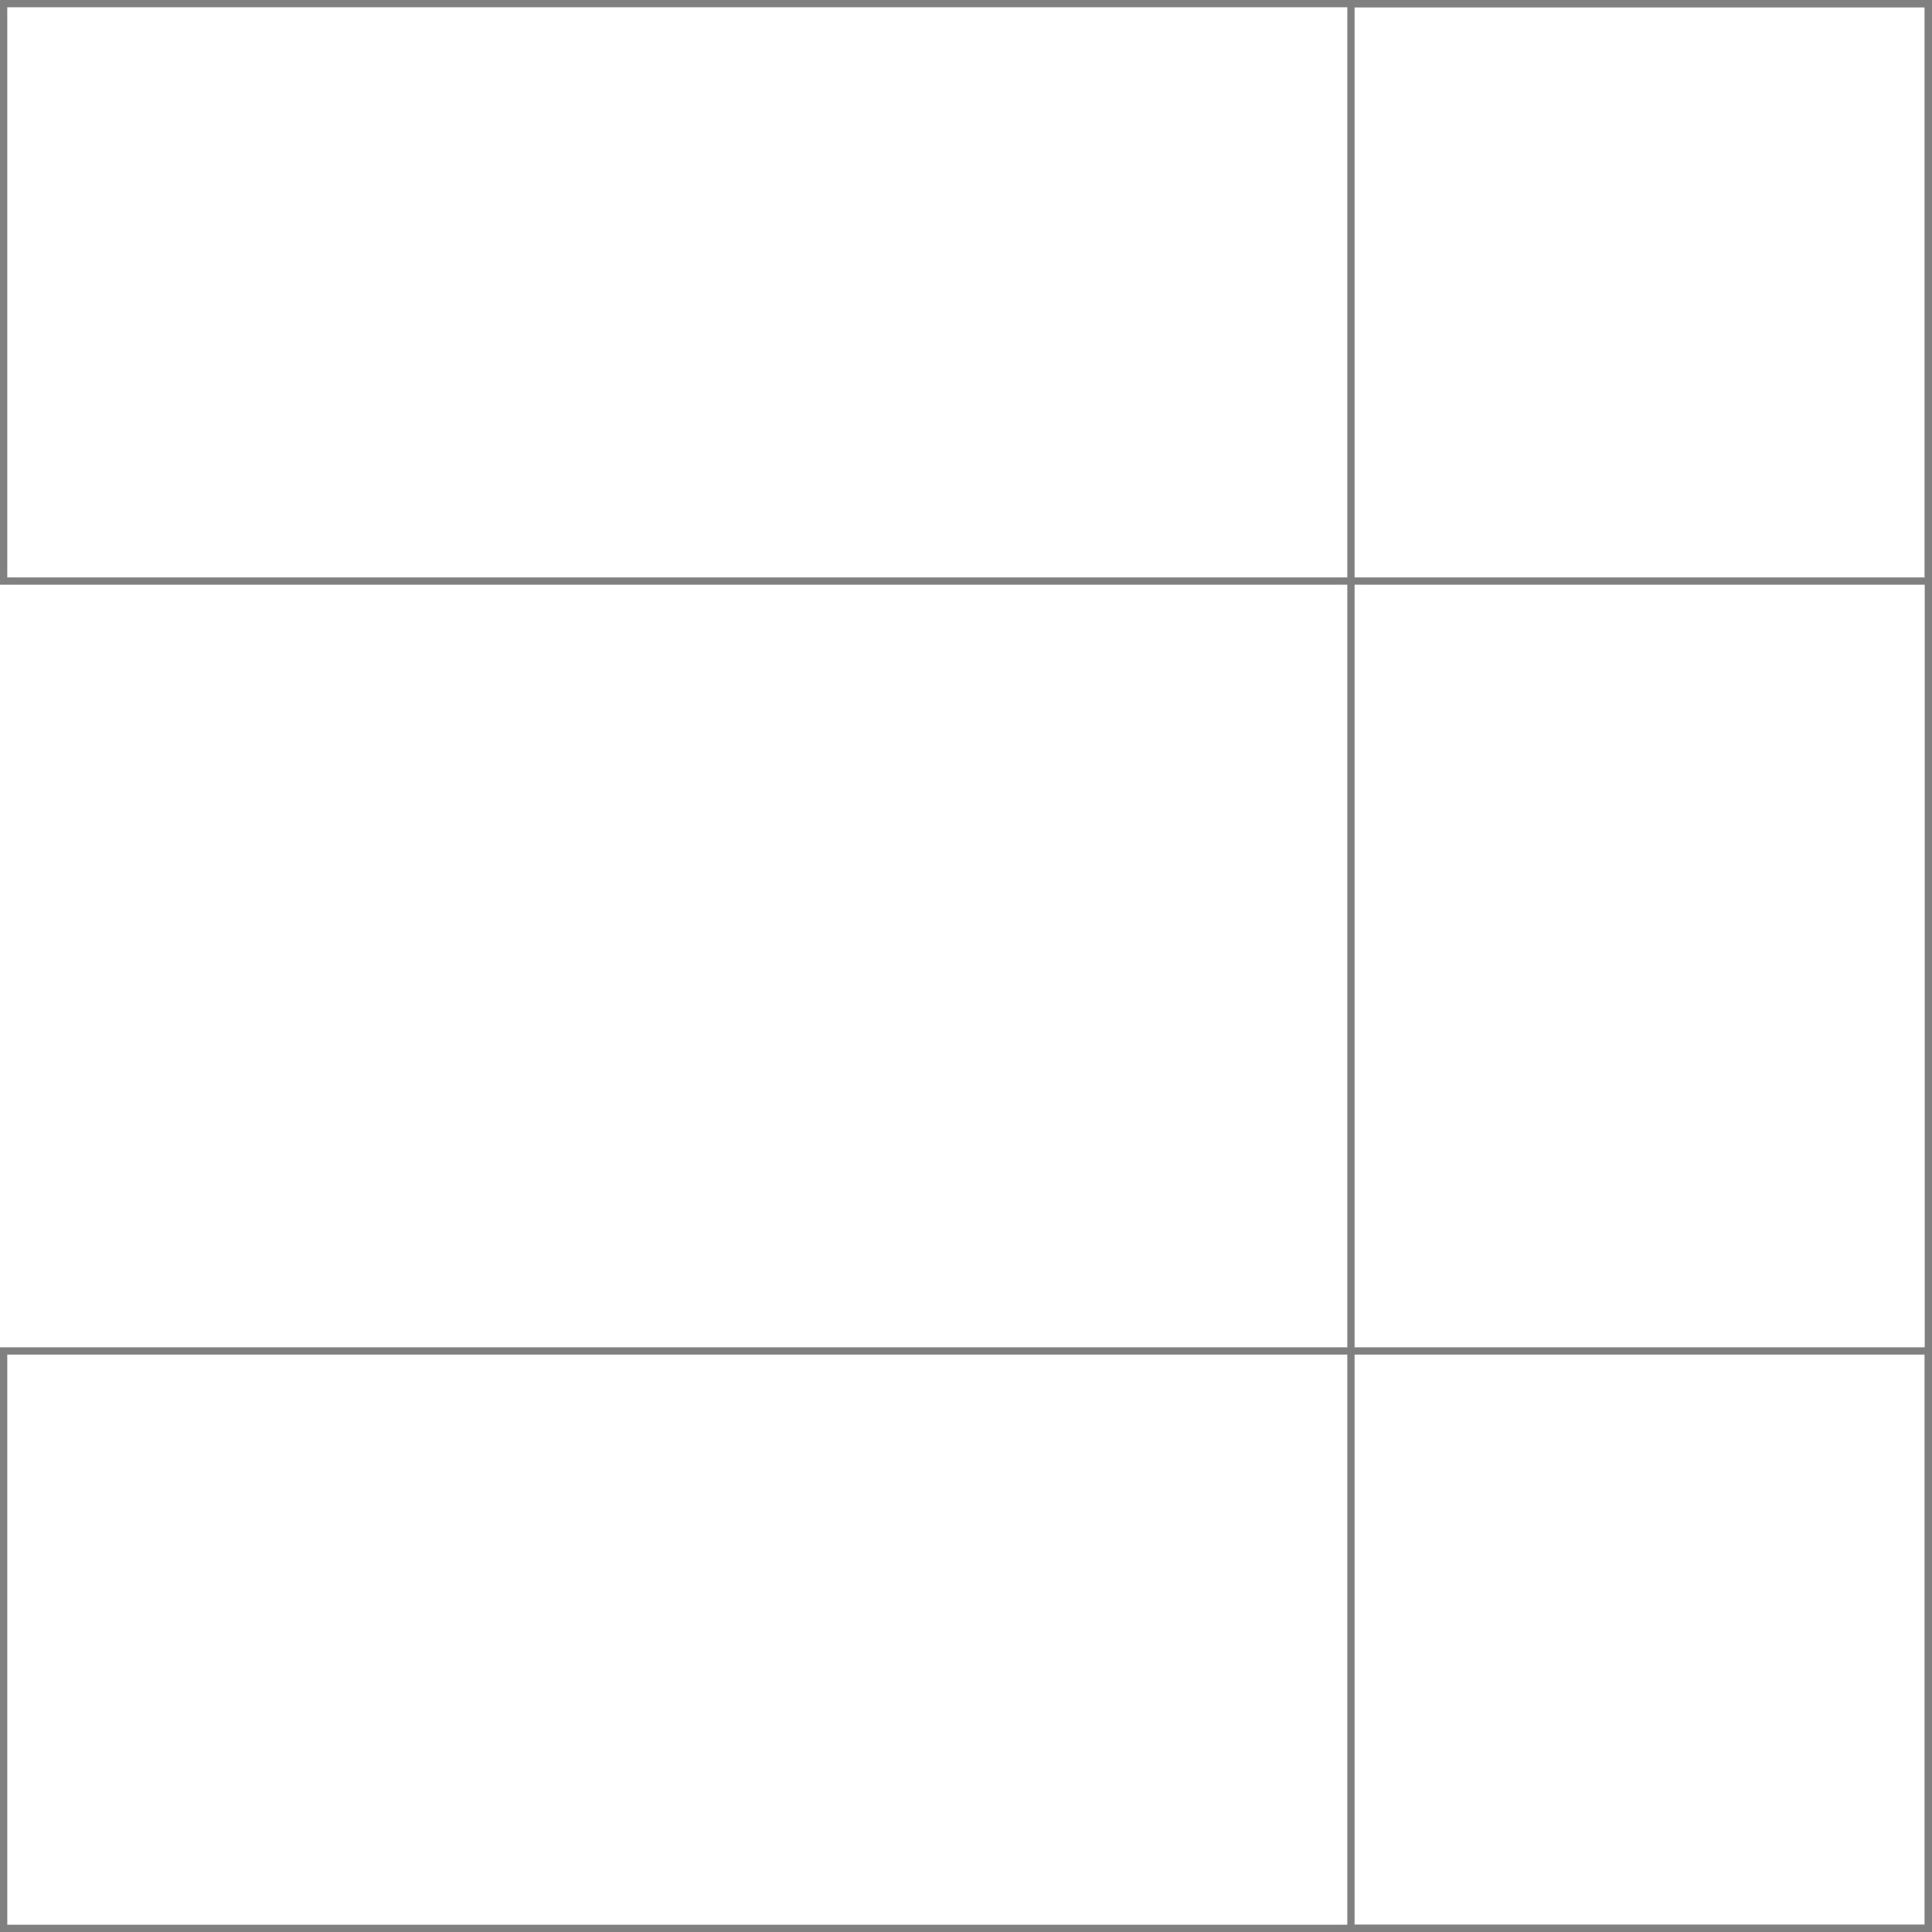 <?xml version="1.0" encoding="UTF-8" standalone="no"?>
<svg
   xmlns:dc="http://purl.org/dc/elements/1.1/"
   xmlns:cc="http://creativecommons.org/ns#"
   xmlns:rdf="http://www.w3.org/1999/02/22-rdf-syntax-ns#"
   xmlns:svg="http://www.w3.org/2000/svg"
   xmlns="http://www.w3.org/2000/svg"
   xmlns:sodipodi="http://sodipodi.sourceforge.net/DTD/sodipodi-0.dtd"
   xmlns:inkscape="http://www.inkscape.org/namespaces/inkscape"
   width="265.583mm"
   height="265.583mm"
   viewBox="0 0 265.583 265.583"
   version="1.1"
   id="svg8"
   inkscape:version="1.0.2 (1.0.2+r75+1)">
  <defs
     id="defs2" />
  <sodipodi:namedview
     id="base"
     pagecolor="#ffffff"
     bordercolor="#666666"
     borderopacity="1.0"
     inkscape:pageopacity="0.0"
     inkscape:pageshadow="2"
     inkscape:zoom="0.49497475"
     inkscape:cx="754.94713"
     inkscape:cy="525.27101"
     inkscape:document-units="mm"
     inkscape:current-layer="layer1"
     inkscape:document-rotation="0"
     showgrid="false"
     fit-margin-top="0"
     fit-margin-left="0"
     fit-margin-right="0"
     fit-margin-bottom="0"
     inkscape:window-width="1848"
     inkscape:window-height="1016"
     inkscape:window-x="1152"
     inkscape:window-y="867"
     inkscape:window-maximized="1" />
  <g
     inkscape:label="Layer 1"
     inkscape:groupmode="layer"
     id="layer1"
     transform="translate(21.727,88.165)">
    <rect
       style="fill:none;stroke:#808080;stroke-width:1;stroke-linecap:square;paint-order:stroke fill markers"
       id="rect833"
       width="264.583"
       x="-21.227"
       y="97.544"
       height="79.375"
       inkscape:export-xdpi="95.638527"
       inkscape:export-ydpi="95.638527" />
    <rect
       style="fill:none;stroke:#808080;stroke-width:1;stroke-linecap:square;paint-order:stroke fill markers"
       id="rect835"
       width="79.375"
       height="264.583"
       x="163.981"
       y="-87.665"
       inkscape:export-xdpi="95.638527"
       inkscape:export-ydpi="95.638527" />
    <rect
       style="fill:none;stroke:#808080;stroke-width:1;stroke-linecap:square;paint-order:stroke fill markers"
       id="rect833-3"
       width="264.583"
       x="-21.227"
       y="-87.665"
       height="79.375"
       inkscape:export-xdpi="95.638527"
       inkscape:export-ydpi="95.638527" />
  </g>
</svg>
